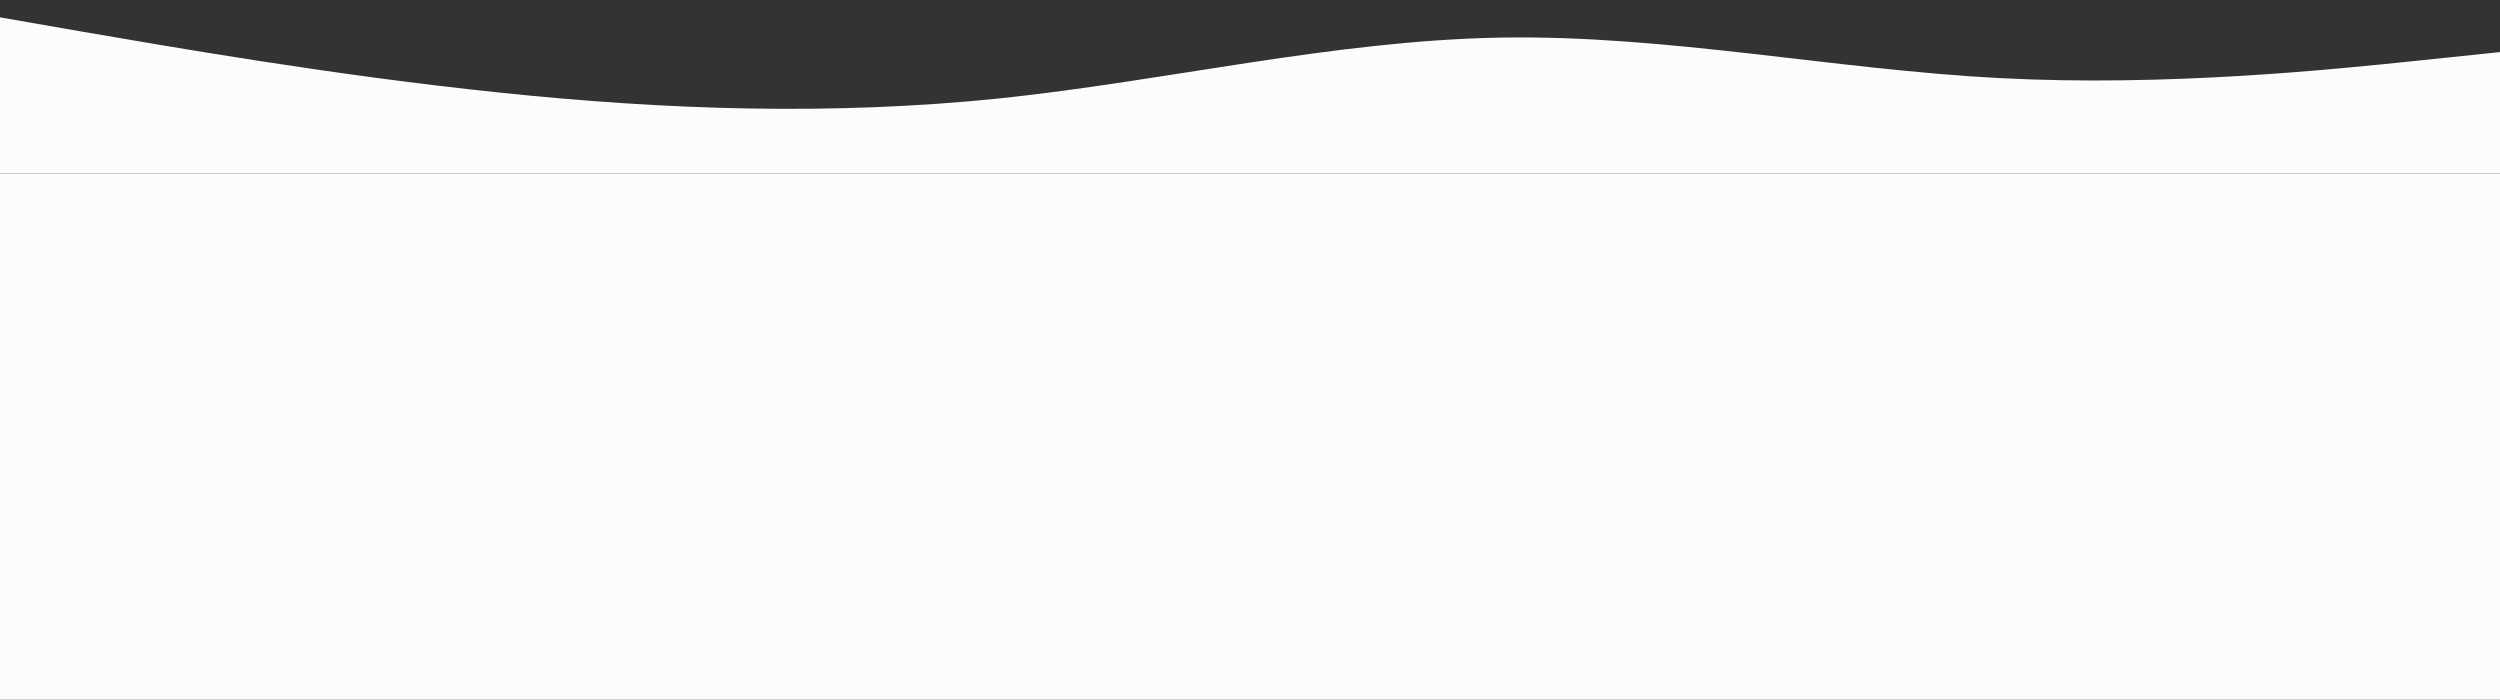 <svg width="1440" height="403" viewBox="0 0 1440 403" fill="none" xmlns="http://www.w3.org/2000/svg">
<rect x="0" y="0" width="1440" height="403" fill="#333333" stroke="none"/>
<rect y="100" width="1440" height="303" fill="#FCFCFC"/>
<path d="M0 10L48 18.344C96 26.562 192 43.438 288 53.344C384 63.438 480 66.562 576 56.656C672 46.562 768 23.438 864 21.656C960 20 1056 40 1152 45C1248 50 1344 40 1392 35L1440 30V100H1392C1344 100 1248 100 1152 100C1056 100 960 100 864 100C768 100 672 100 576 100C480 100 384 100 288 100C192 100 96 100 48 100H0V10Z" fill="#FCFCFC"/>
</svg>
